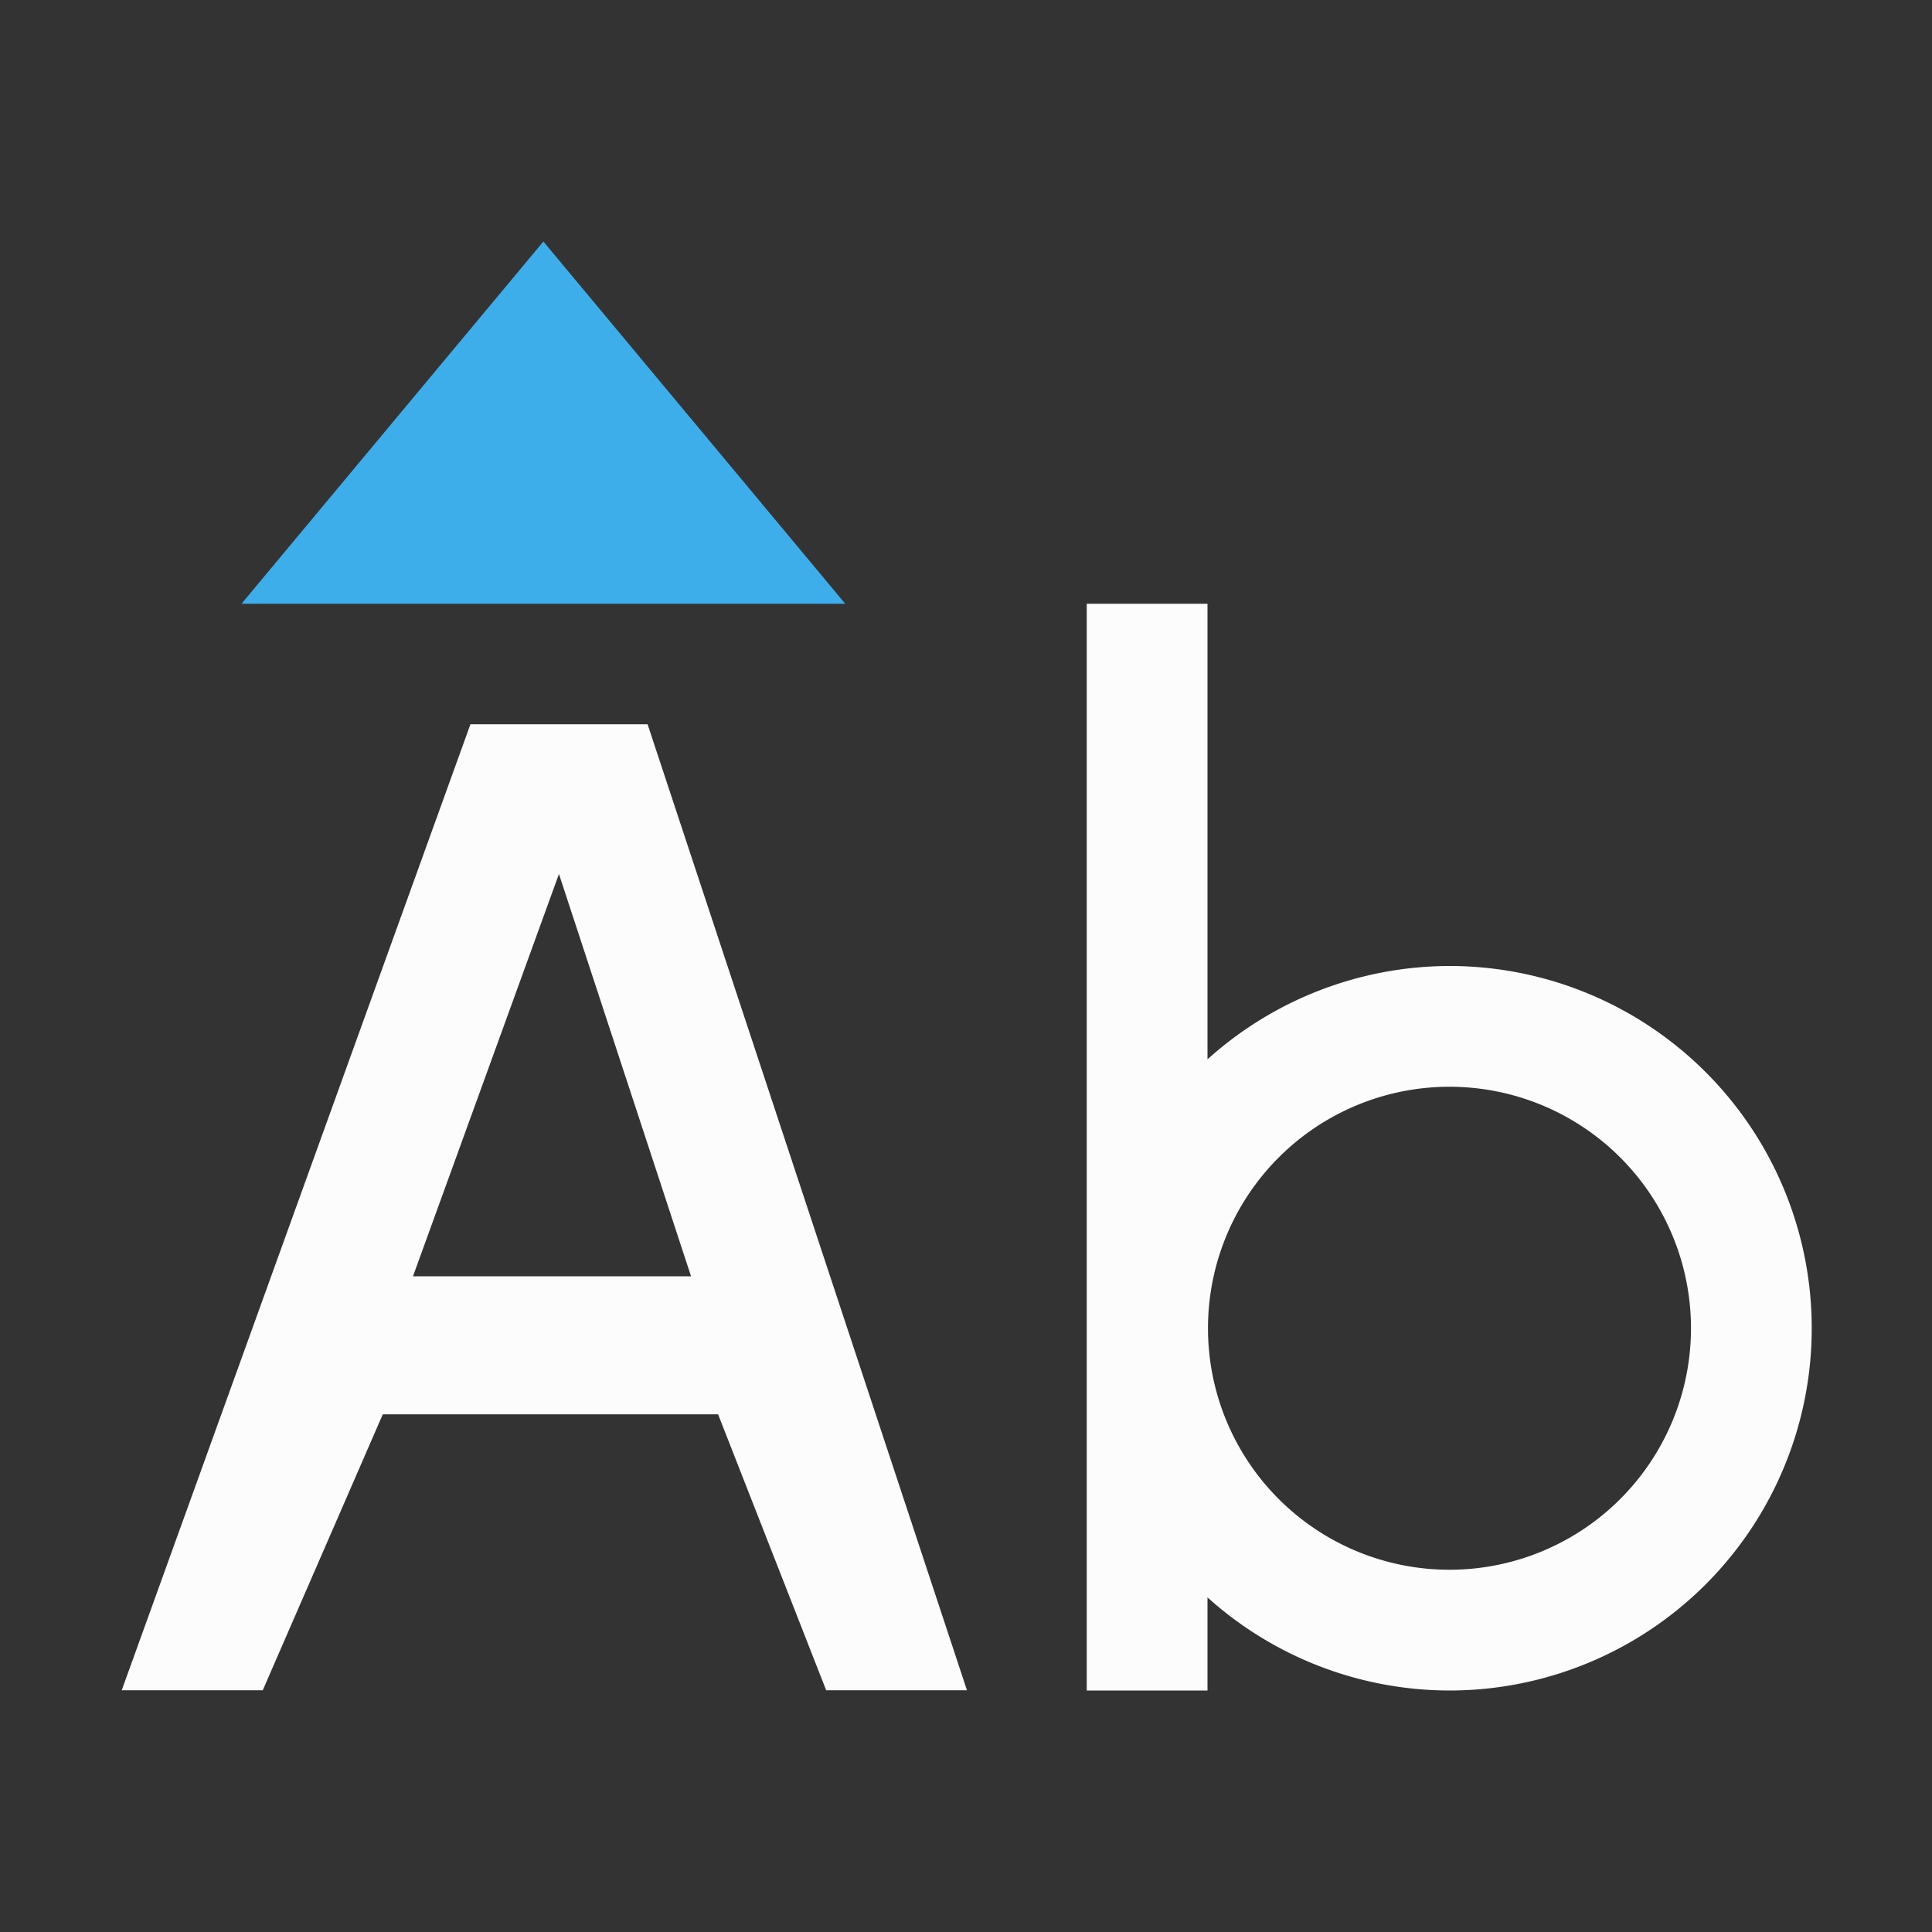<?xml version="1.0" encoding="UTF-8"?>
<svg xmlns="http://www.w3.org/2000/svg" viewBox="0 0 16 16">
<rect x="0" y="0" width="16" height="16" fill="#333333" stroke="none"/>
<defs id="defs3051">

</defs>
<path style="fill:#fcfcfc;fill-opacity:1;stroke:none" d="M 9 5 L 9 14 L 10 14 L 10 13.229 A 3 3 0 0 0 12.004 14 A 3 3 0 0 0 15.004 11 A 3 3 0 0 0 12.004 8 A 3 3 0 0 0 10 8.773 L 10 5 L 9 5 z M 3.896 5.998 L 1.008 13.998 L 2.176 13.998 L 3.17 11.713 L 5.947 11.713 L 6.842 13.998 L 8.008 13.998 L 5.363 5.998 L 3.896 5.998 z M 4.629 7.238 L 5.723 10.57 L 3.42 10.57 L 4.629 7.238 z M 12.004 9 A 2 2 0 0 1 14.004 11 A 2 2 0 0 1 12.004 13 A 2 2 0 0 1 10.004 11 A 2 2 0 0 1 12.004 9 z " />
<path style="fill:#3daee9;fill-opacity:1;stroke:none" d="M 2,5 7,5 4.5,2 Z" />
</svg>
